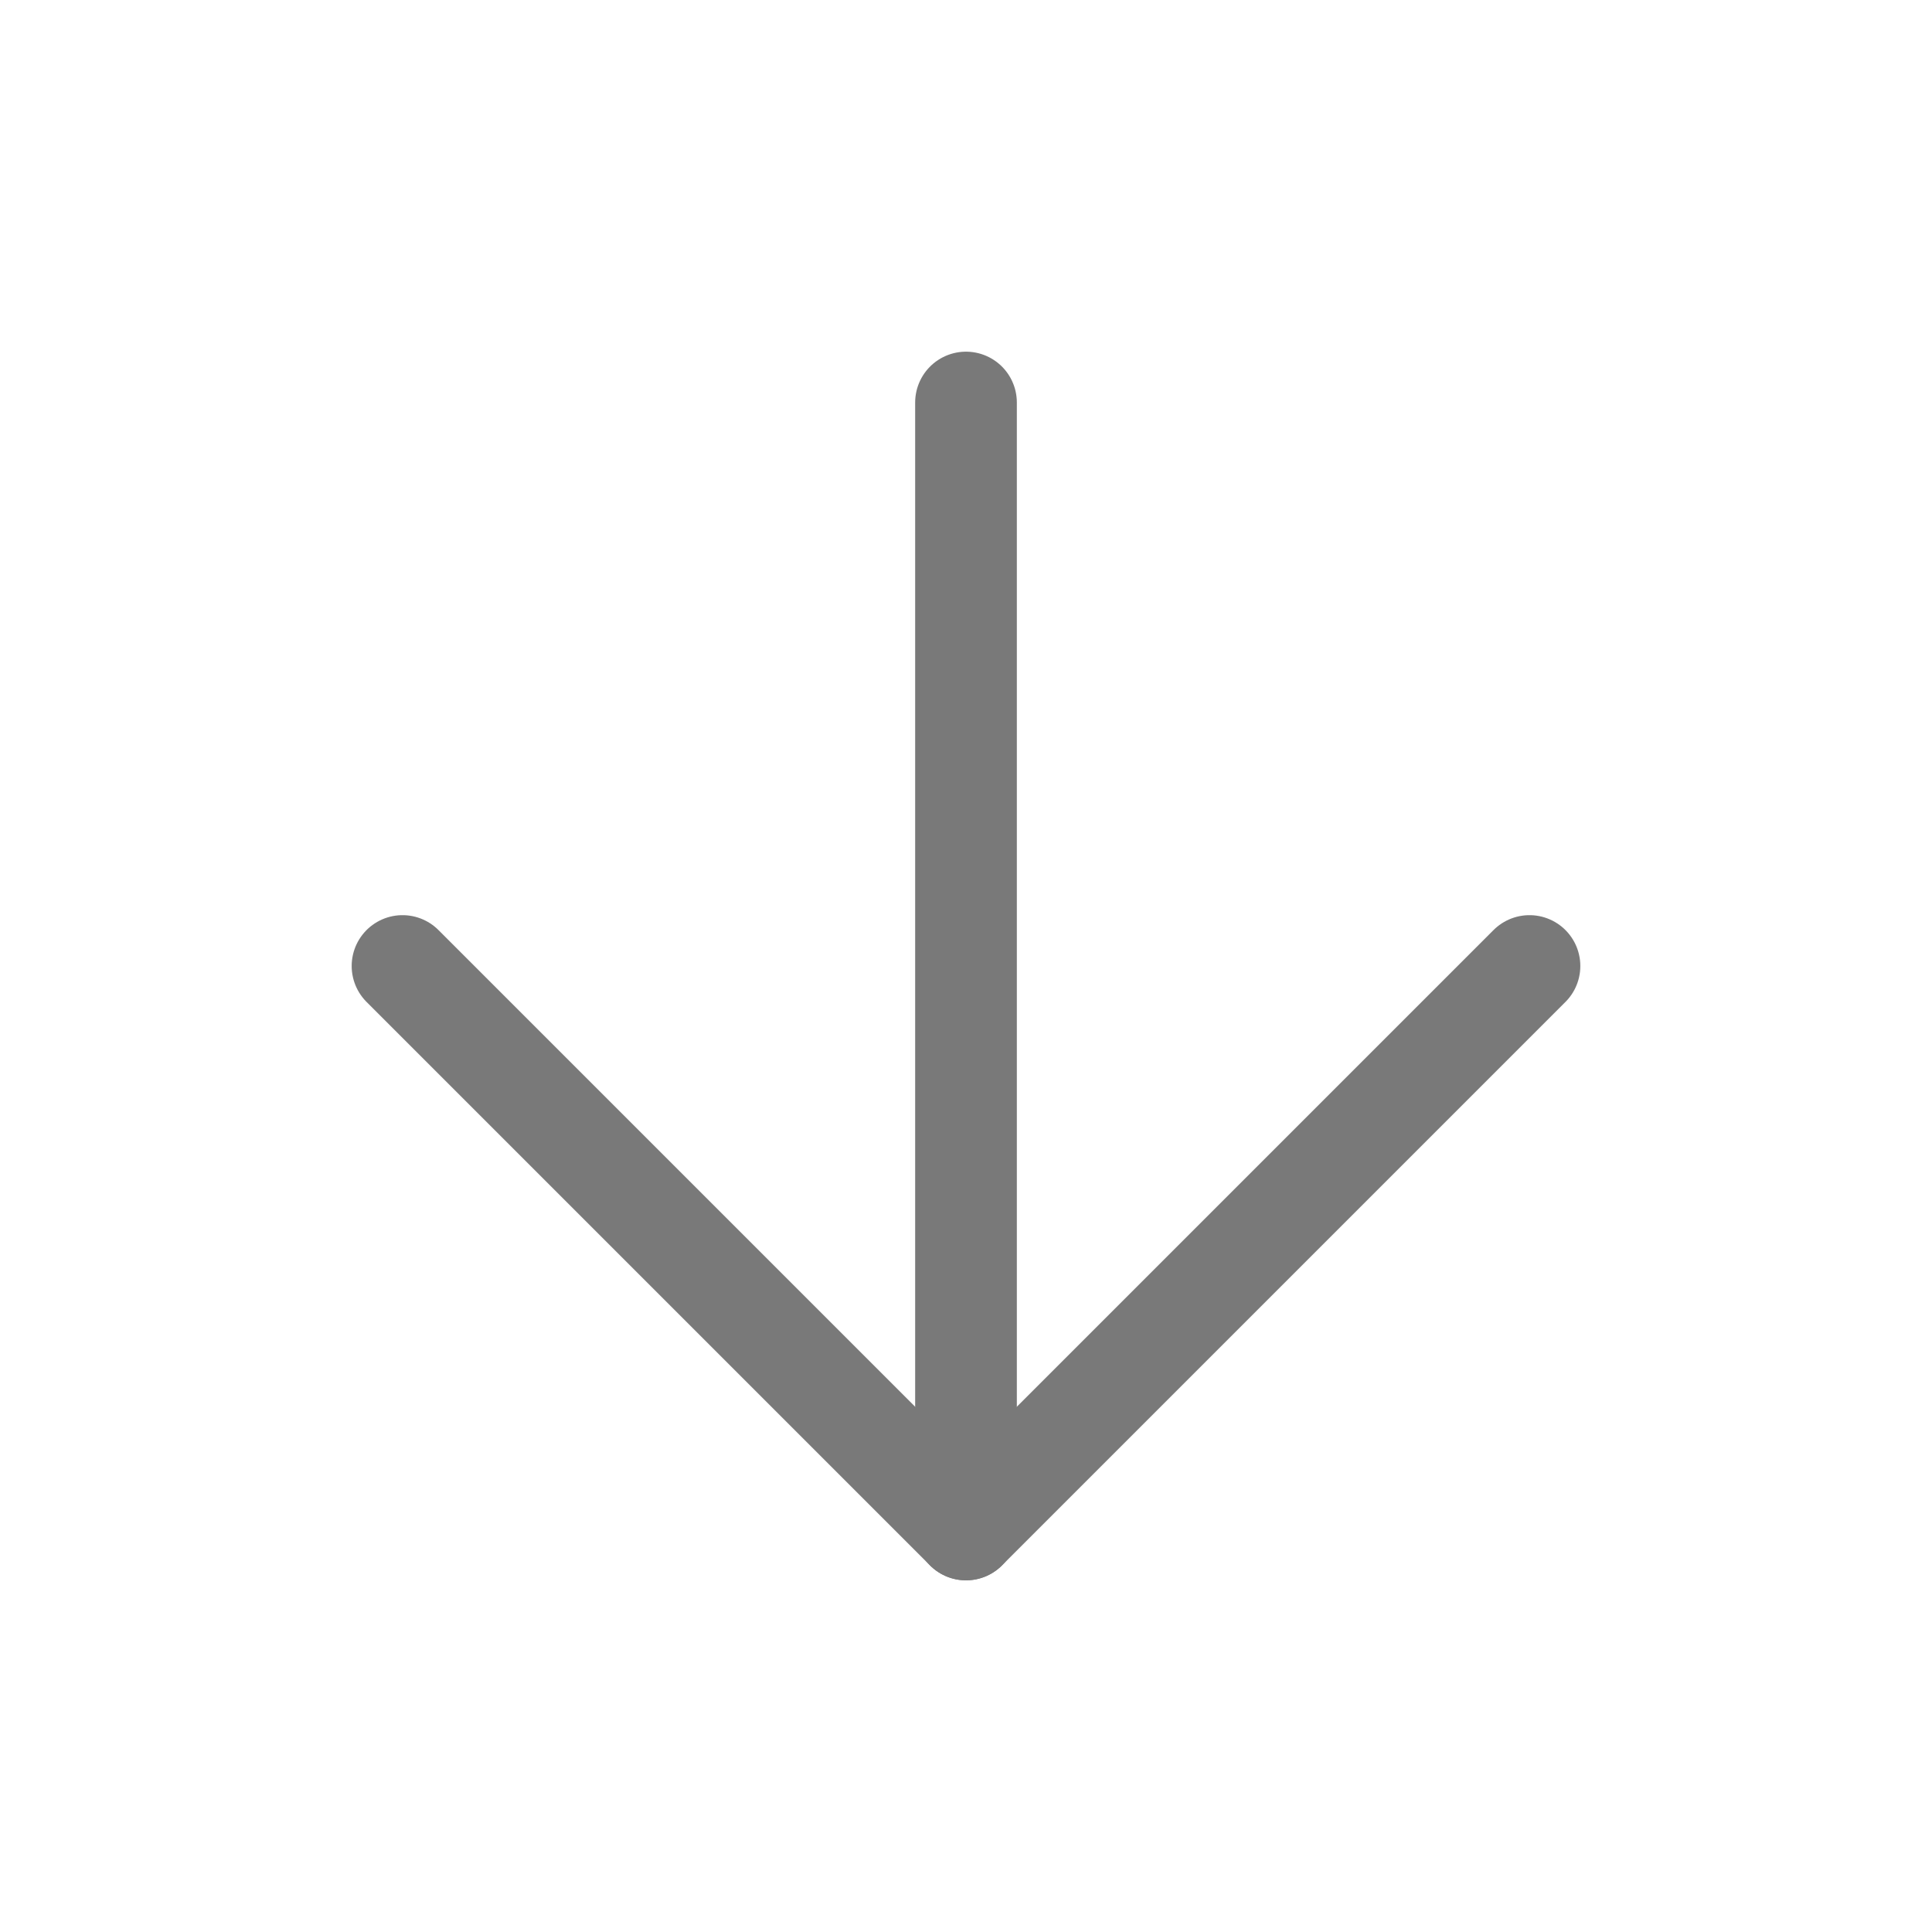 <svg width="38" height="38" viewBox="0 0 38 38" fill="none" xmlns="http://www.w3.org/2000/svg">
<path d="M19 7.917V30.083" stroke="#797979" stroke-width="2" stroke-linecap="round" stroke-linejoin="round"/>
<path d="M30.083 19L19 30.083L7.917 19" stroke="#797979" stroke-width="2" stroke-linecap="round" stroke-linejoin="round"/>
</svg>
